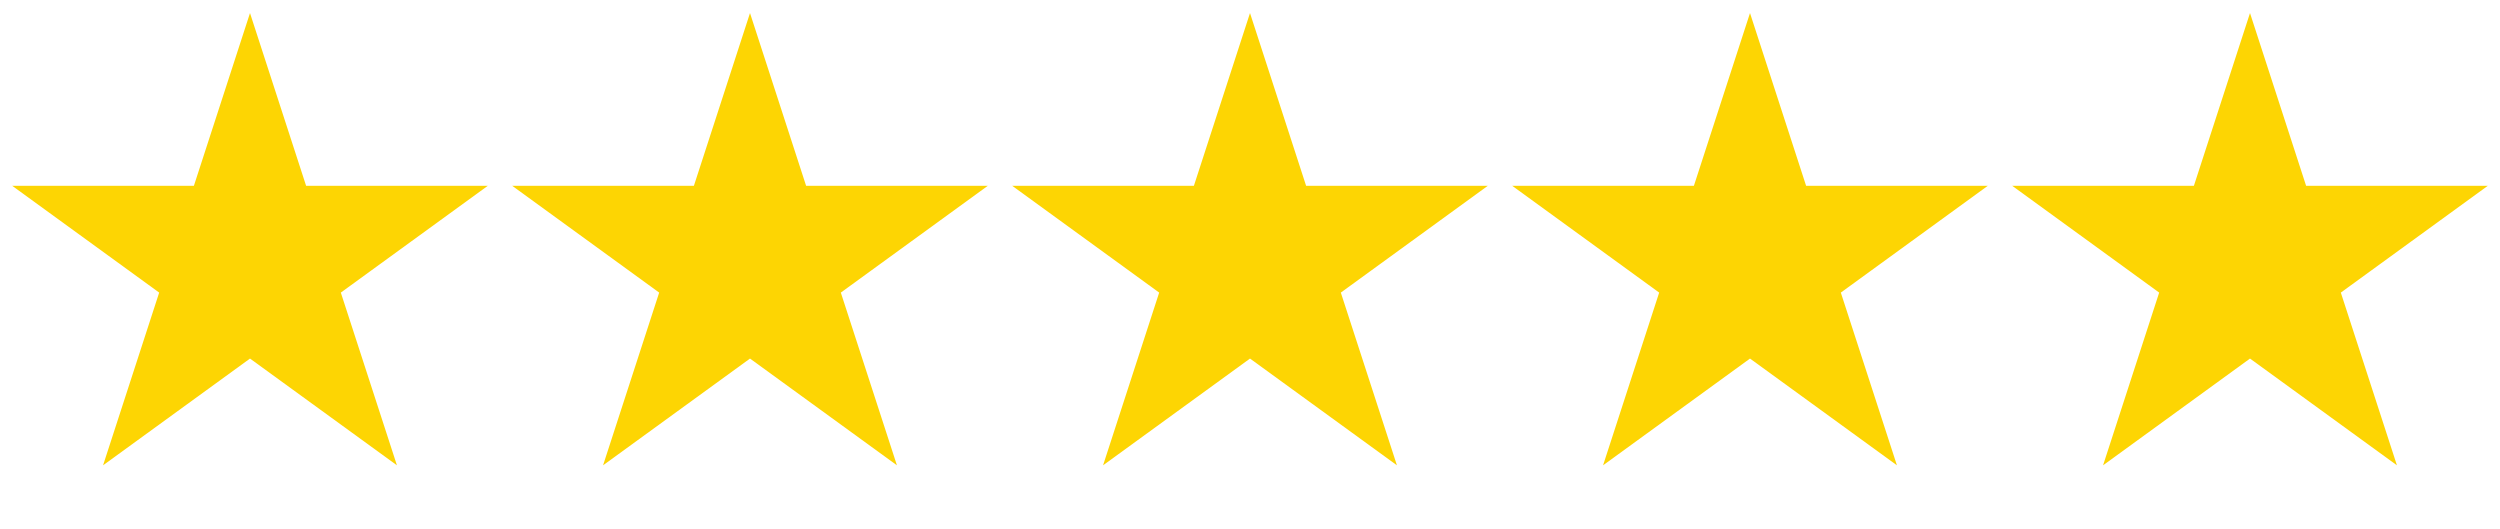 <svg xmlns="http://www.w3.org/2000/svg" width="85" height="18" viewBox="0 0 85 18" fill="none">
  <path d="M8.5 0.444L10.408 6.318L16.584 6.318L11.588 9.948L13.496 15.821L8.5 12.191L3.504 15.821L5.412 9.948L0.416 6.318L6.592 6.318L8.5 0.444Z" fill="#FDD503"/>
  <path d="M25.5 0.444L27.408 6.318L33.584 6.318L28.588 9.948L30.496 15.821L25.5 12.191L20.504 15.821L22.412 9.948L17.416 6.318L23.592 6.318L25.5 0.444Z" fill="#FDD503"/>
  <path d="M42.5 0.444L44.408 6.318L50.584 6.318L45.588 9.948L47.496 15.821L42.5 12.191L37.504 15.821L39.412 9.948L34.416 6.318L40.592 6.318L42.5 0.444Z" fill="#FDD503"/>
  <path d="M59.5 0.444L61.408 6.318L67.584 6.318L62.588 9.948L64.496 15.821L59.5 12.191L54.504 15.821L56.412 9.948L51.416 6.318L57.592 6.318L59.5 0.444Z" fill="#FDD503"/>
  <path d="M76.5 0.444L78.408 6.318L84.584 6.318L79.588 9.948L81.496 15.821L76.5 12.191L71.504 15.821L73.412 9.948L68.416 6.318L74.592 6.318L76.5 0.444Z" fill="#FDD503"/>
</svg>